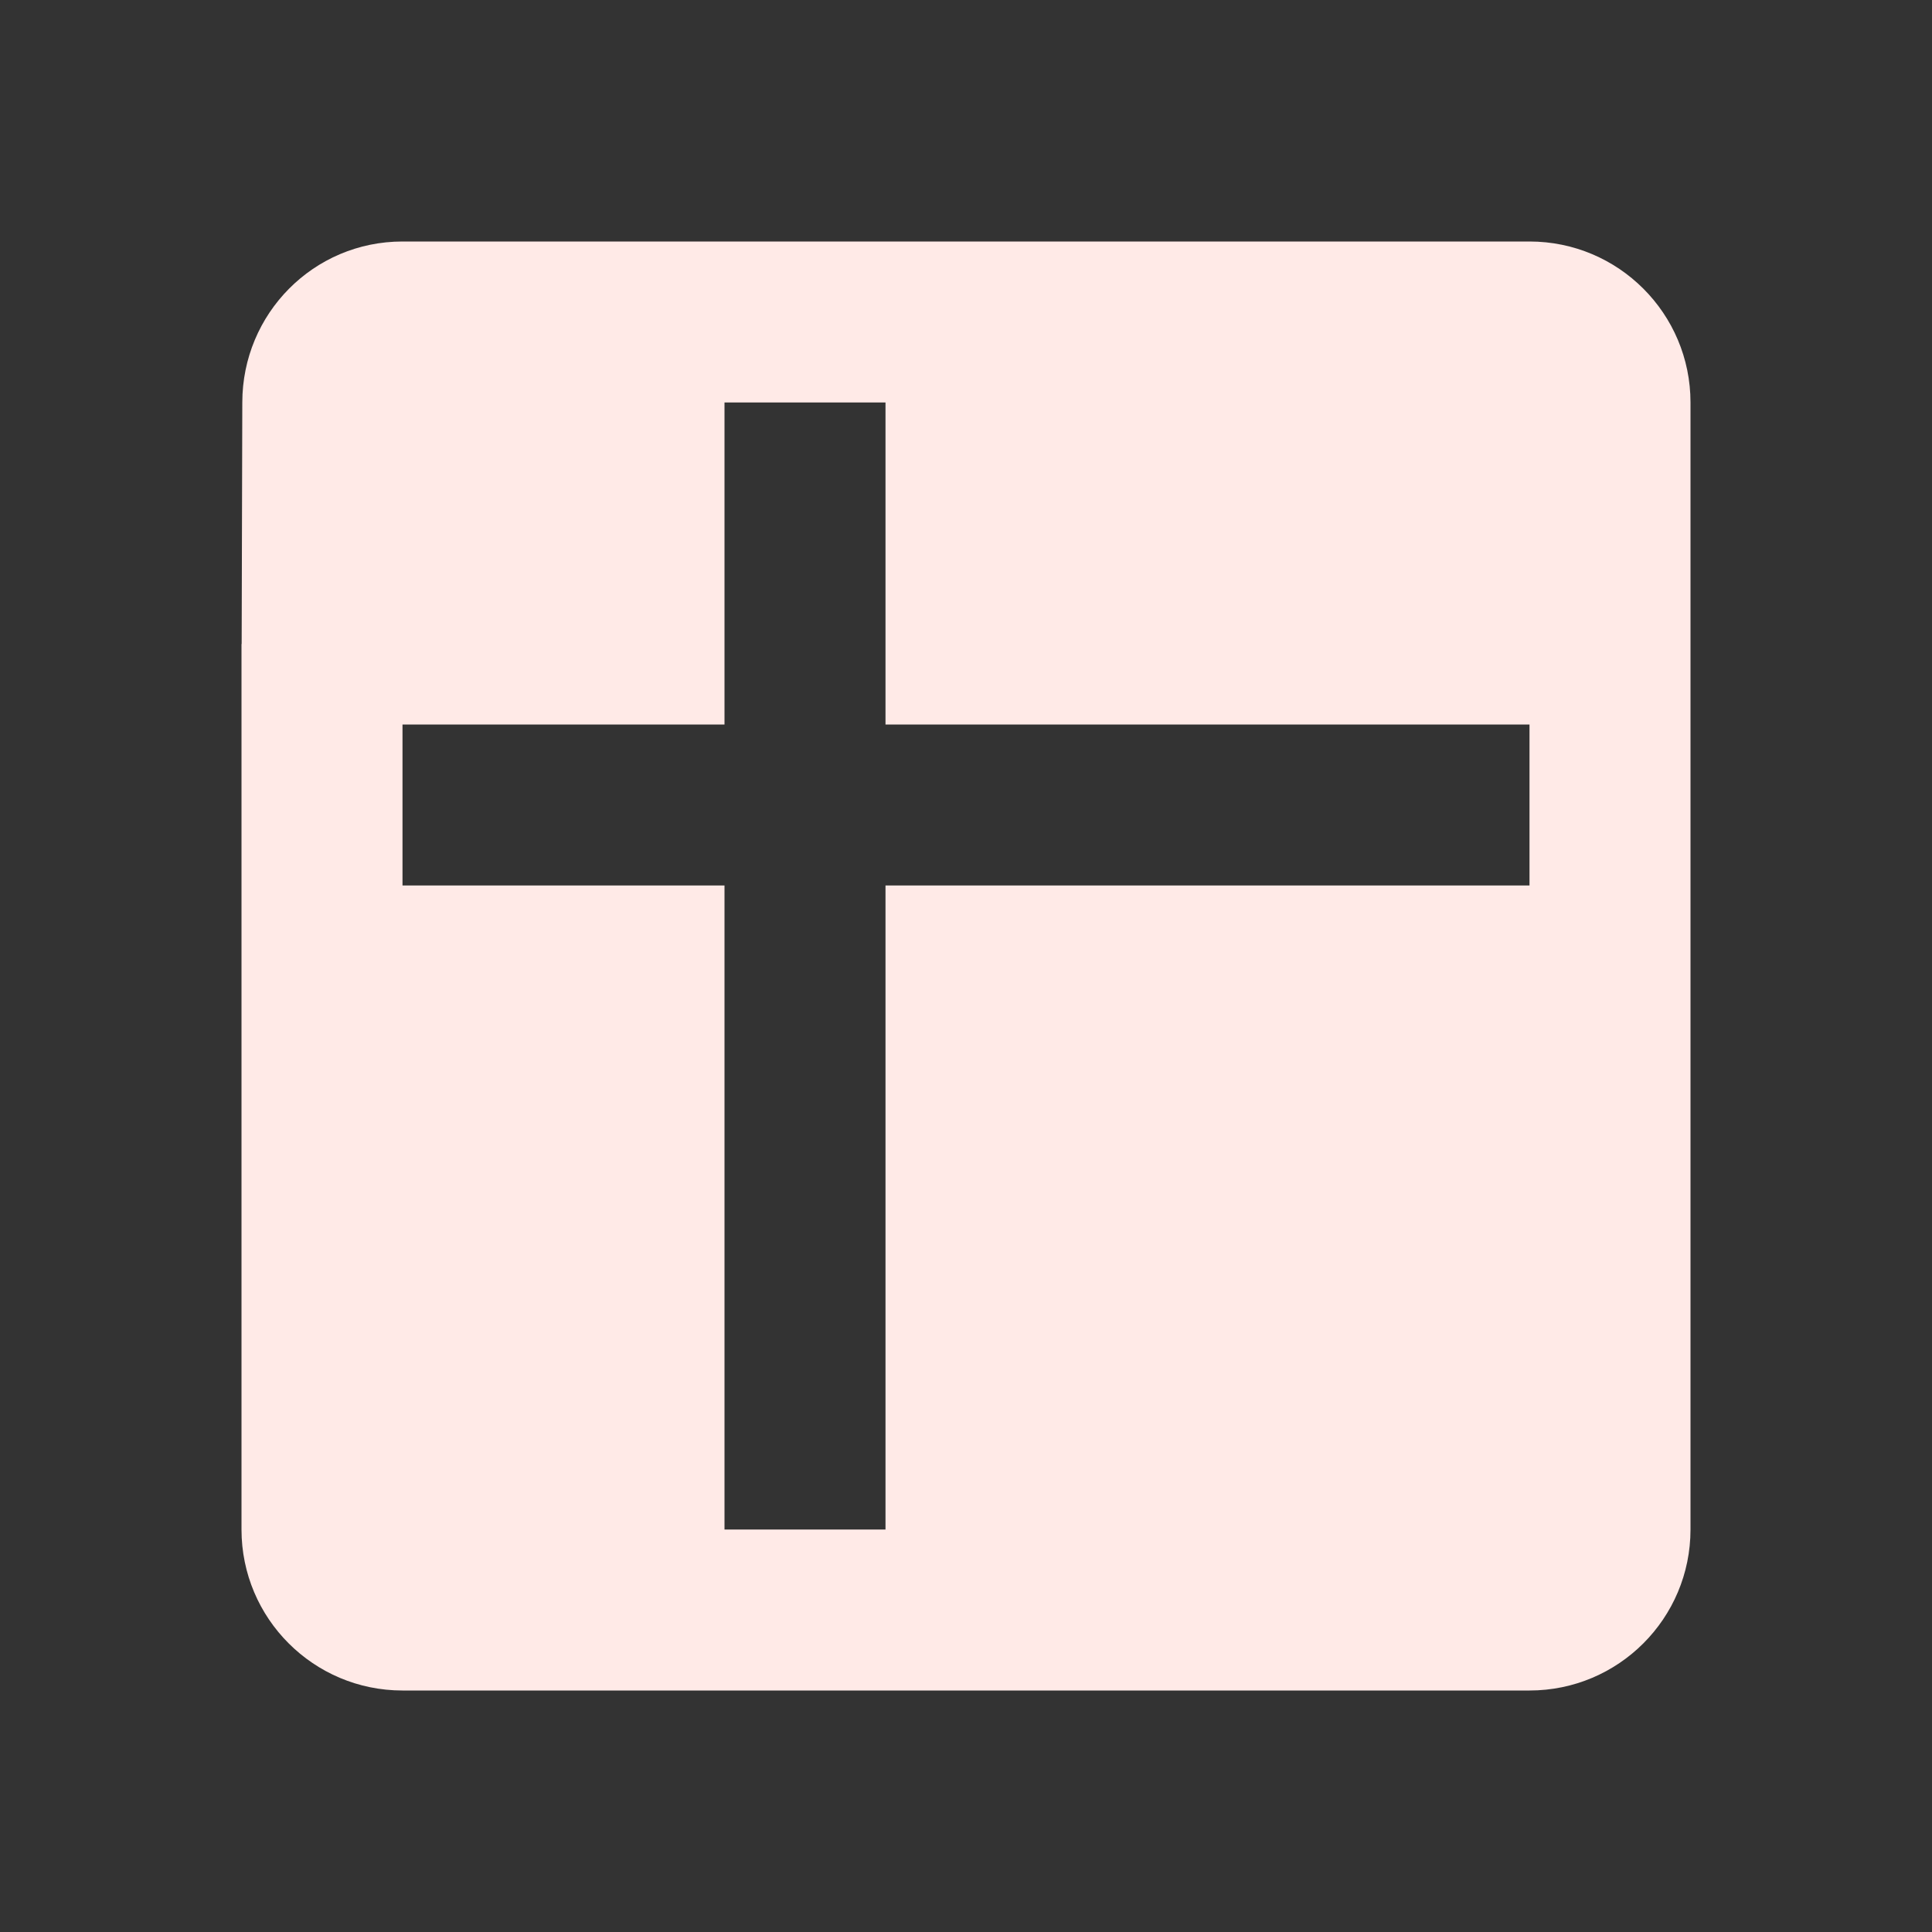 <?xml version="1.0" encoding="utf-8"?>
<!DOCTYPE svg PUBLIC "-//W3C//DTD SVG 1.1//EN" "http://www.w3.org/Graphics/SVG/1.1/DTD/svg11.dtd">
<svg xmlns="http://www.w3.org/2000/svg" xmlns:xlink="http://www.w3.org/1999/xlink" version="1.1" baseProfile="full" width="24" height="24" viewBox="0 0 24.00 24.00" enable-background="new 0 0 24.00 24.00" xml:space="preserve">
	<rect x="0" y="0" width="24.00" height="24.00" fill="#333333" stroke="none"/>
	<path fill="#FFEAE7" fill-opacity="1" stroke-width="1.333" stroke-linejoin="miter" d="M 19,3L 5,3C 3.896,3 3.01,3.896 3.01,5L 3.002,8L 3,8L 3,19C 3,20.105 3.896,21 5,21L 19,21C 20.105,21 21,20.105 21,19L 21,5C 21,3.896 20.105,3 19,3 Z M 19,11L 11,11L 11,19L 9,19L 9,11L 5,11L 5,9L 9,9L 9,5L 11,5L 11,9L 19,9L 19,11 Z "/>
</svg>
